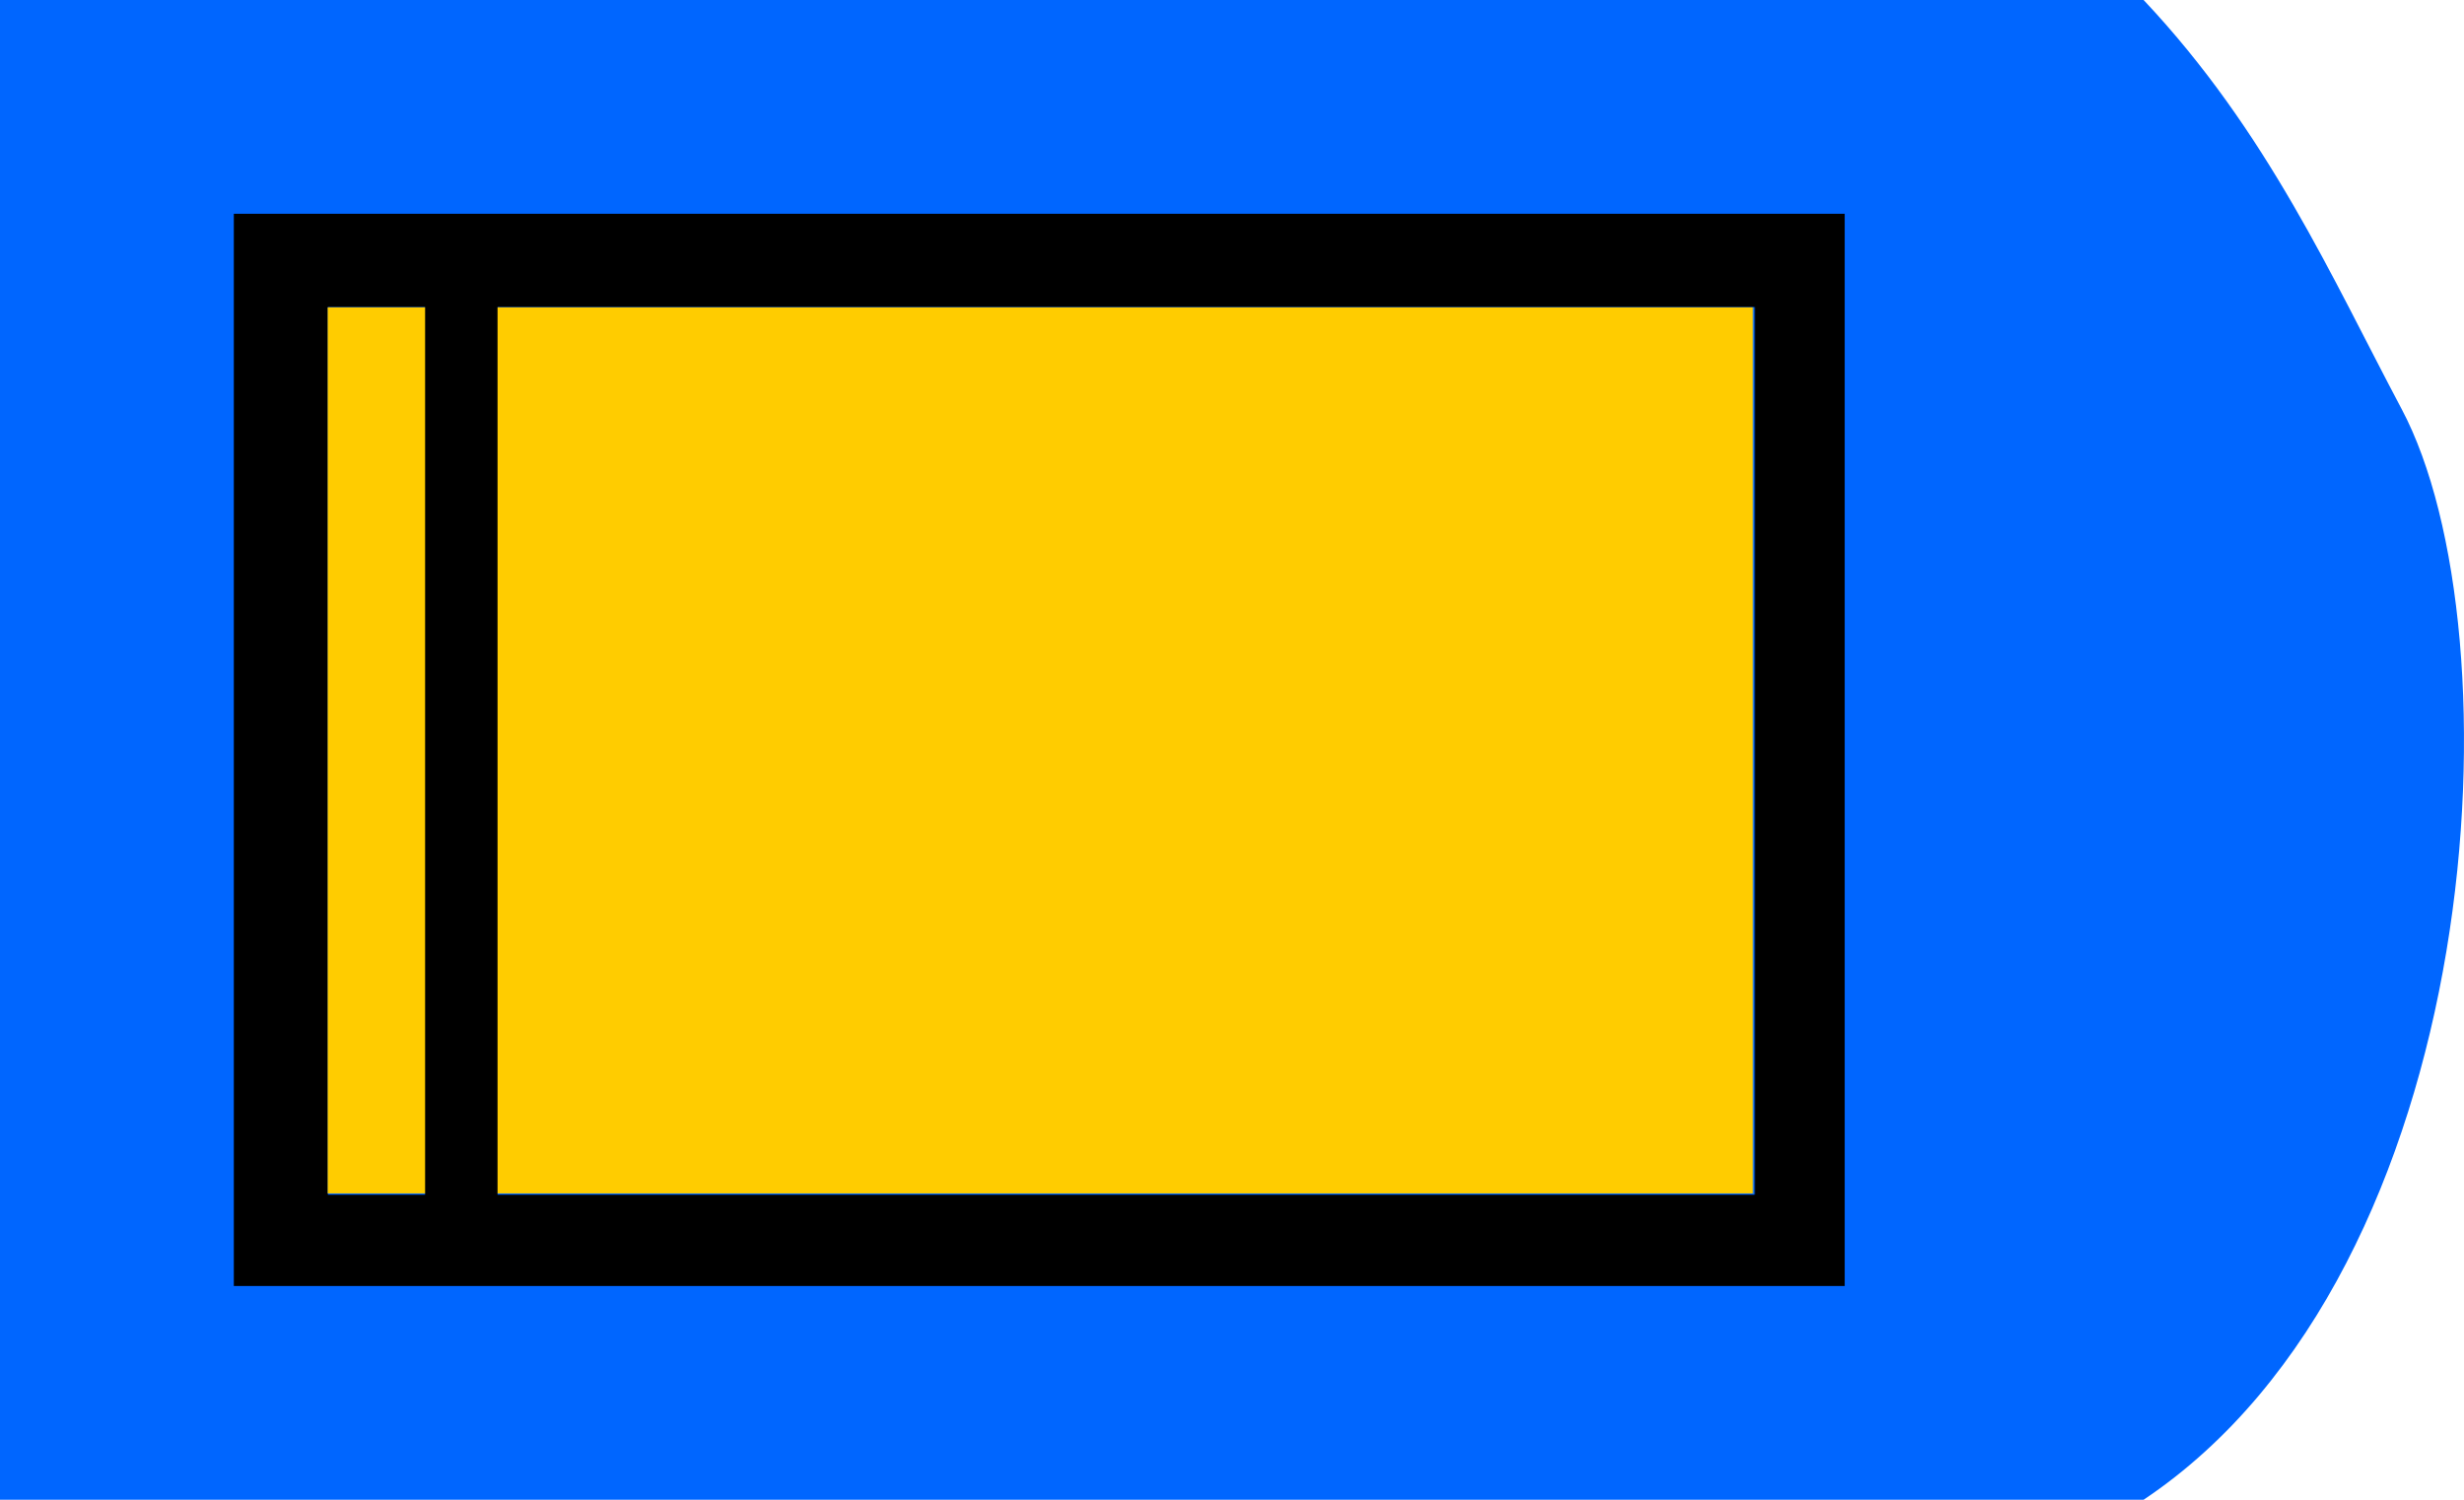 <?xml version="1.0" encoding="UTF-8" standalone="no"?>
<!-- Created with Inkscape (http://www.inkscape.org/) -->

<svg
   xmlns:dc="http://purl.org/dc/elements/1.1/"
   xmlns:cc="http://creativecommons.org/ns#"
   xmlns:rdf="http://www.w3.org/1999/02/22-rdf-syntax-ns#"
   xmlns:svg="http://www.w3.org/2000/svg"
   xmlns="http://www.w3.org/2000/svg"
   xmlns:sodipodi="http://sodipodi.sourceforge.net/DTD/sodipodi-0.dtd"
   xmlns:inkscape="http://www.inkscape.org/namespaces/inkscape"
   width="115mm"
   height="70mm"
   viewBox="0 0 115 70"
   version="1.1"
   id="svg2189"
   inkscape:version="0.92.4 (5da689c313, 2019-01-14)"
   sodipodi:docname="3.5.svg">
  <defs
     id="defs2183" />
  <sodipodi:namedview
     id="base"
     pagecolor="#ffffff"
     bordercolor="#666666"
     borderopacity="1.0"
     inkscape:pageopacity="0.0"
     inkscape:pageshadow="2"
     inkscape:zoom="0.7"
     inkscape:cx="362.22974"
     inkscape:cy="212.61196"
     inkscape:document-units="mm"
     inkscape:current-layer="g2792"
     showgrid="false"
     fit-margin-top="0"
     fit-margin-left="0"
     fit-margin-right="0"
     fit-margin-bottom="0"
     inkscape:window-width="958"
     inkscape:window-height="991"
     inkscape:window-x="-8"
     inkscape:window-y="0"
     inkscape:window-maximized="0" />
  <g
     inkscape:label="Ebene 1"
     inkscape:groupmode="layer"
     id="layer1"
     transform="translate(68.839,-71.5)">
    <path
       sodipodi:nodetypes="ccsccc"
       inkscape:connector-curvature="0"
       id="path2379"
       d="m -68.839,71.5 h 100.046 c 5.802,6.157 8.798,12.982 12.042,19.088 5.521,10.39 4.067,40.141 -12.042,50.912 h -100.046 z"
       style="fill:#0066ff;fill-opacity:1;stroke:none;stroke-width:0.1;stroke-linecap:butt;stroke-linejoin:miter;stroke-miterlimit:4;stroke-dasharray:none;stroke-opacity:1" />
    <rect
       style="fill:none;fill-opacity:1;stroke:#000000;stroke-width:2;stroke-linecap:butt;stroke-linejoin:miter;stroke-miterlimit:4;stroke-dasharray:none;stroke-opacity:1"
       id="rect2734"
       width="73.183"
       height="48.045"
       x="-56.926"
       y="82.478" />
    <path
       style="fill:none;fill-opacity:1;stroke:#000000;stroke-width:11.339;stroke-linecap:butt;stroke-linejoin:miter;stroke-miterlimit:4;stroke-dasharray:none;stroke-opacity:1"
       d="M 52.076,132.254 V 48.411 H 183.396 314.716 v 83.843 83.843 H 183.396 52.076 Z"
       id="path2751"
       inkscape:connector-curvature="0"
       transform="matrix(0.265,0,0,0.265,-68.839,71.5)" />
    <path
       style="fill:#ffcc00;fill-opacity:1;stroke:none;stroke-width:5.727;stroke-linecap:butt;stroke-linejoin:miter;stroke-miterlimit:4;stroke-dasharray:none;stroke-opacity:1"
       d="M 57.711,132.166 V 54.132 H 183.223 308.734 v 78.034 78.034 H 183.223 57.711 Z"
       id="path2759"
       inkscape:connector-curvature="0"
       transform="matrix(0.265,0,0,0.265,-68.839,71.5)" />
    <g
       id="g2787"
       transform="translate(2.117)">
      <g
         id="g2792"
         transform="translate(-21.696)">
        <path
           style="fill:none;stroke:#000000;stroke-width:3.381;stroke-linecap:butt;stroke-linejoin:miter;stroke-miterlimit:4;stroke-dasharray:none;stroke-opacity:1"
           d="M -27.729,130.272 V 83.882"
           id="path2761-9"
           inkscape:connector-curvature="0" />
      </g>
    </g>
  </g>
</svg>
